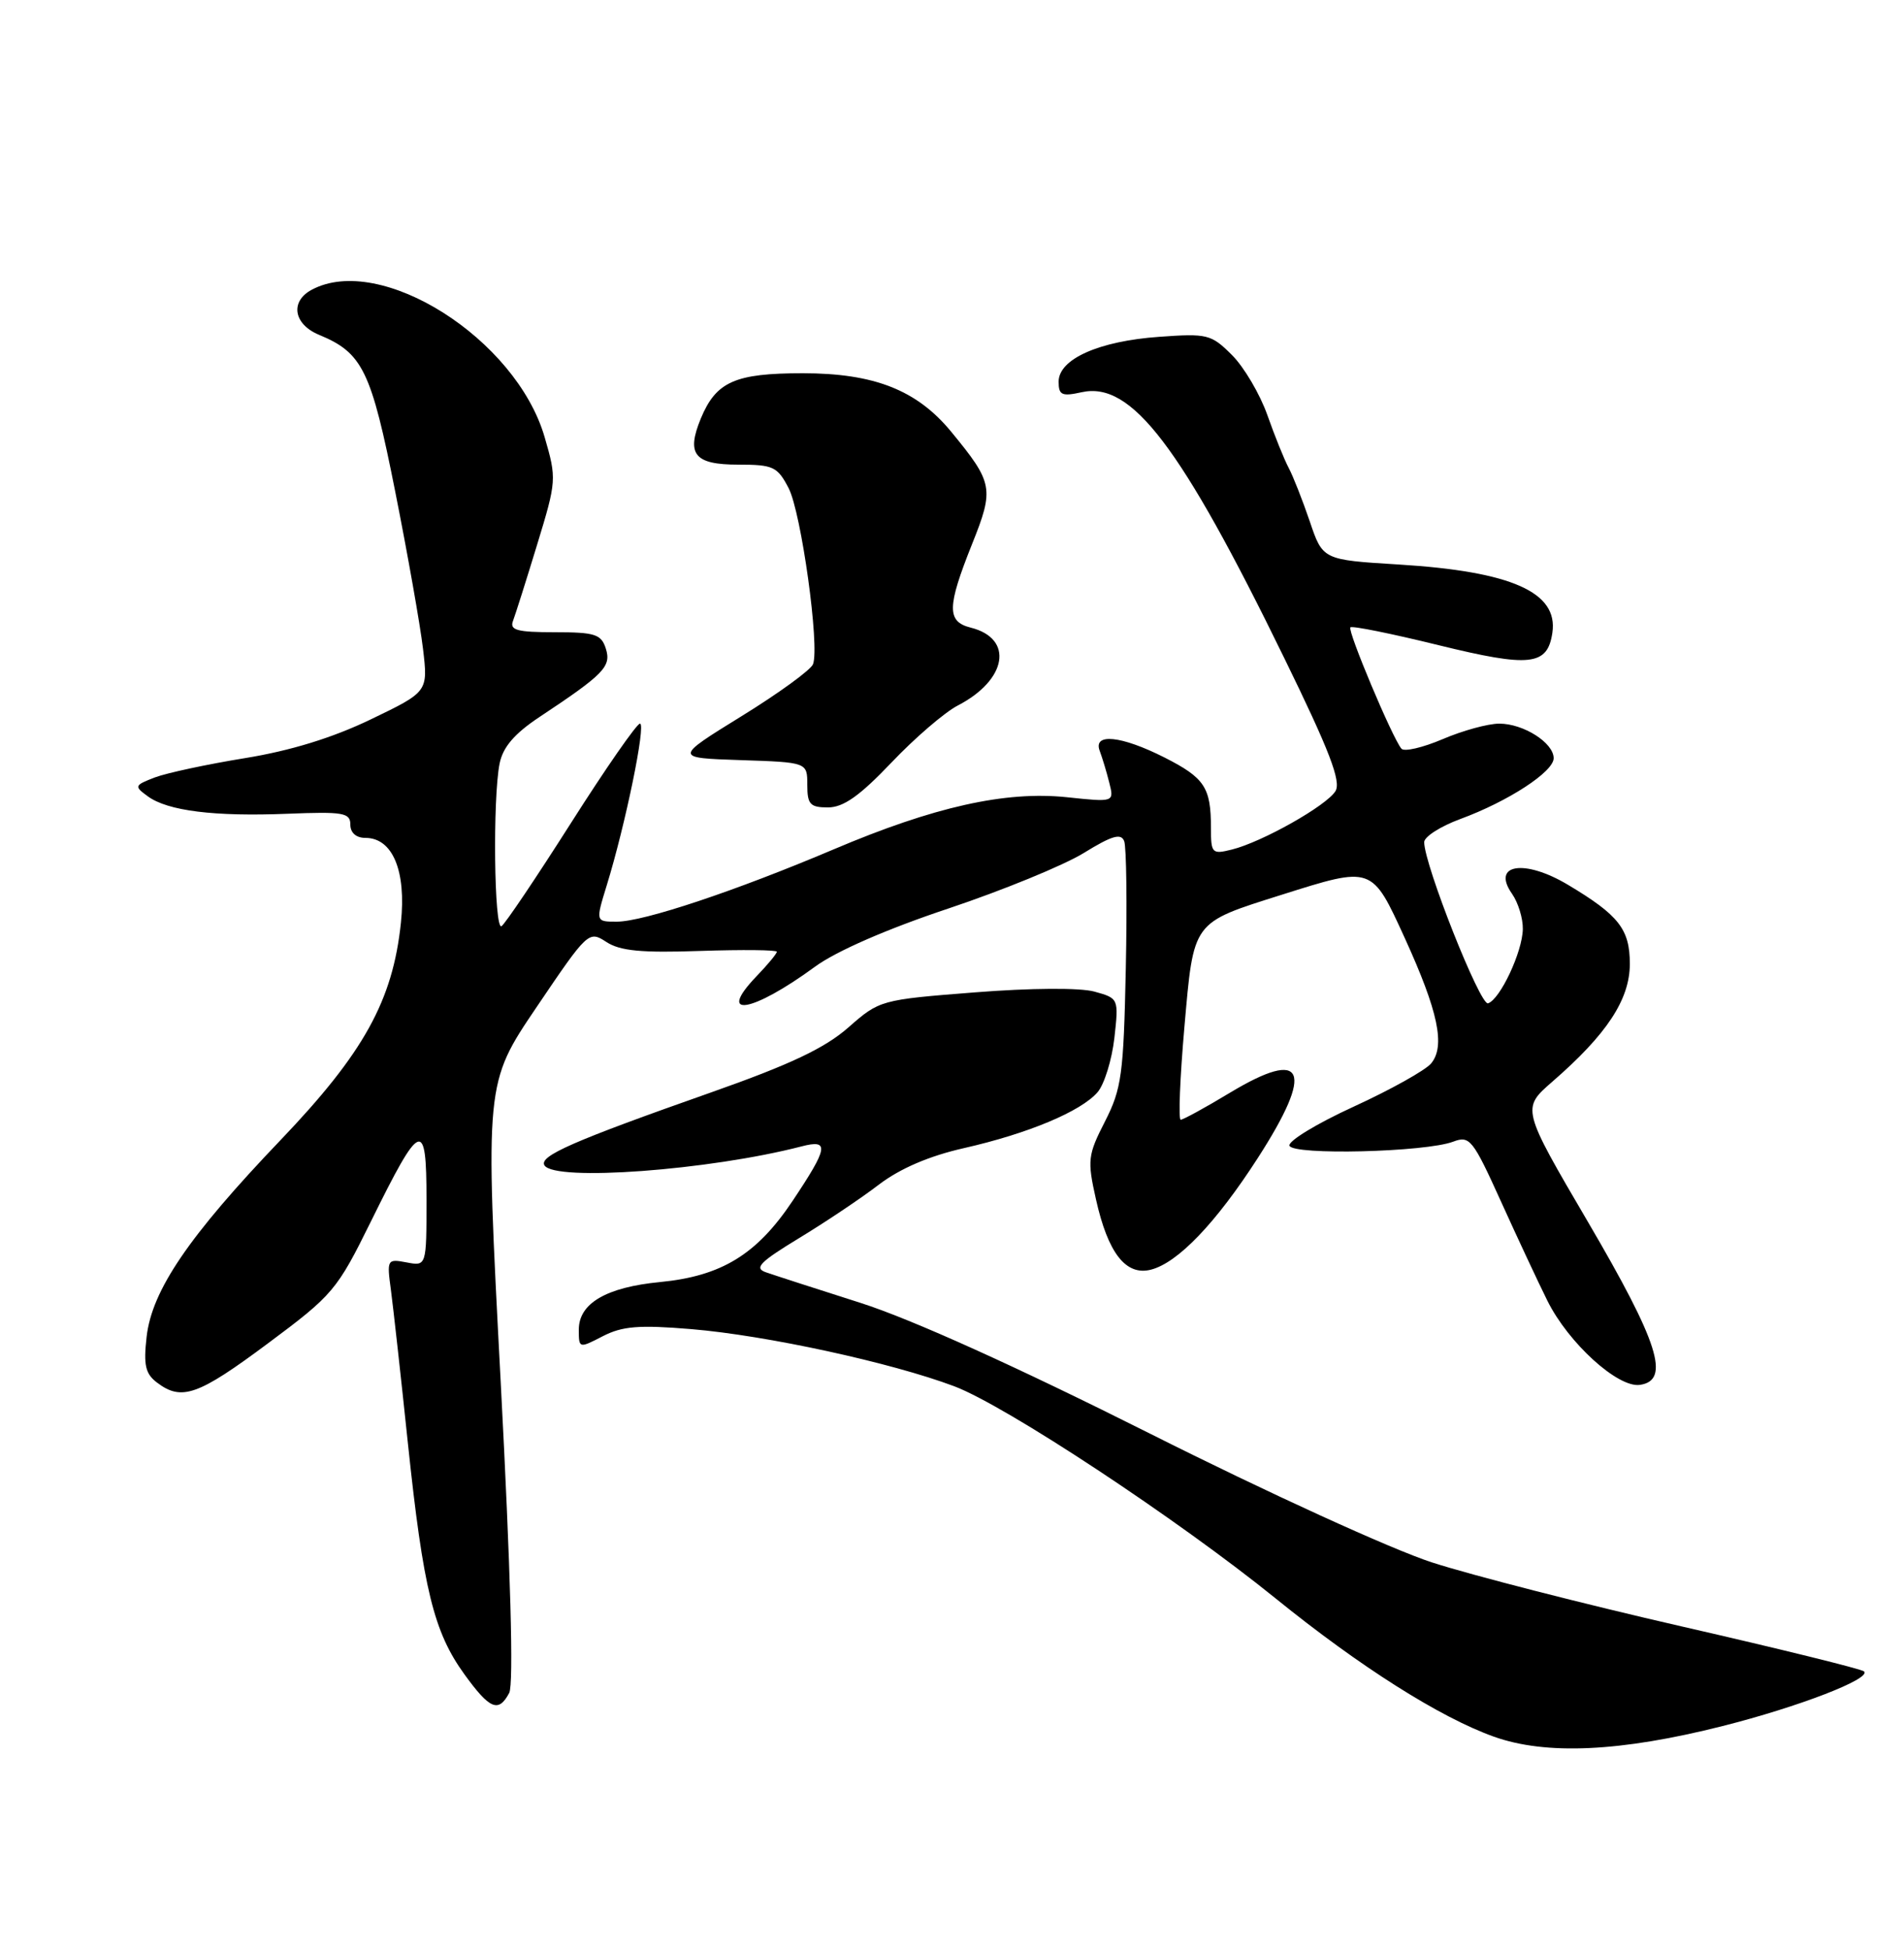 <?xml version="1.0" encoding="UTF-8" standalone="no"?>
<!DOCTYPE svg PUBLIC "-//W3C//DTD SVG 1.1//EN" "http://www.w3.org/Graphics/SVG/1.1/DTD/svg11.dtd" >
<svg xmlns="http://www.w3.org/2000/svg" xmlns:xlink="http://www.w3.org/1999/xlink" version="1.1" viewBox="0 0 250 256">
 <g >
 <path fill="currentColor"
d=" M 226.18 226.60 C 236.17 224.08 245.72 220.39 244.76 219.43 C 244.46 219.12 233.70 216.47 220.85 213.53 C 208.01 210.59 193.22 206.80 188.00 205.11 C 182.68 203.38 166.40 195.95 151.00 188.21 C 133.46 179.41 119.70 173.19 113.00 171.05 C 107.22 169.21 101.63 167.40 100.57 167.03 C 98.98 166.48 99.75 165.69 104.91 162.55 C 108.36 160.46 113.08 157.30 115.40 155.52 C 118.17 153.41 122.00 151.76 126.56 150.73 C 134.99 148.82 141.94 145.91 144.12 143.38 C 145.00 142.35 145.99 139.15 146.32 136.28 C 146.90 131.09 146.88 131.06 143.70 130.18 C 141.81 129.66 135.37 129.70 128.01 130.28 C 115.63 131.25 115.48 131.29 111.39 134.89 C 108.30 137.60 103.77 139.75 93.38 143.41 C 75.23 149.80 70.74 151.77 71.49 152.99 C 72.82 155.14 93.13 153.64 105.25 150.50 C 108.94 149.54 108.76 150.64 104.06 157.67 C 99.37 164.69 94.74 167.53 86.67 168.31 C 79.62 168.99 76.00 171.10 76.00 174.55 C 76.00 177.03 76.02 177.04 79.15 175.42 C 81.71 174.10 83.90 173.92 90.76 174.49 C 100.62 175.31 117.02 178.88 125.29 181.99 C 132.08 184.55 154.65 199.45 167.50 209.85 C 178.55 218.80 189.05 225.45 196.14 227.99 C 202.99 230.44 212.78 229.99 226.18 226.60 Z  M 66.86 222.25 C 67.46 221.14 67.05 206.26 65.74 181.36 C 63.68 142.22 63.68 142.22 70.48 132.18 C 77.17 122.28 77.31 122.16 79.61 123.66 C 81.41 124.84 84.21 125.11 91.97 124.84 C 97.49 124.66 102.00 124.70 102.00 124.95 C 102.00 125.19 100.80 126.65 99.32 128.18 C 93.98 133.76 98.73 132.98 107.00 126.92 C 109.77 124.88 116.49 121.95 124.50 119.28 C 131.65 116.89 139.65 113.61 142.29 111.99 C 146.00 109.70 147.20 109.35 147.61 110.43 C 147.90 111.19 148.00 118.72 147.82 127.16 C 147.53 141.05 147.27 142.95 145.09 147.22 C 142.83 151.64 142.75 152.31 143.90 157.44 C 145.48 164.51 147.82 167.51 151.10 166.69 C 154.64 165.80 159.65 160.57 165.17 152.00 C 172.62 140.43 171.36 137.52 161.49 143.46 C 158.26 145.41 155.35 147.00 155.03 147.00 C 154.71 147.00 154.93 141.55 155.51 134.89 C 156.75 120.81 156.45 121.21 168.28 117.47 C 180.22 113.70 180.11 113.66 184.45 123.15 C 188.85 132.79 189.80 137.33 187.91 139.61 C 187.16 140.51 182.59 143.06 177.75 145.28 C 172.90 147.50 169.10 149.81 169.31 150.41 C 169.74 151.69 187.17 151.26 190.81 149.88 C 192.98 149.06 193.38 149.56 197.09 157.75 C 199.27 162.56 202.01 168.42 203.18 170.77 C 205.93 176.31 212.43 182.22 215.32 181.81 C 219.37 181.23 217.79 176.27 208.51 160.43 C 199.78 145.53 199.78 145.53 203.82 142.01 C 210.98 135.80 214.00 131.21 214.00 126.54 C 214.00 121.99 212.56 120.15 205.88 116.16 C 200.14 112.73 195.79 113.44 198.54 117.35 C 199.34 118.50 199.98 120.58 199.95 121.97 C 199.90 124.97 196.97 131.20 195.38 131.72 C 194.35 132.05 187.00 113.51 187.00 110.56 C 187.00 109.85 189.14 108.48 191.75 107.52 C 198.03 105.21 204.00 101.32 204.00 99.54 C 204.00 97.52 200.04 95.00 196.86 95.00 C 195.38 95.00 192.03 95.92 189.42 97.04 C 186.81 98.15 184.37 98.72 184.01 98.29 C 182.82 96.88 176.89 82.78 177.31 82.36 C 177.53 82.13 182.75 83.19 188.89 84.70 C 200.91 87.65 203.19 87.40 203.83 83.07 C 204.62 77.75 198.46 75.02 183.66 74.11 C 173.68 73.50 173.68 73.50 171.97 68.43 C 171.02 65.65 169.78 62.50 169.21 61.43 C 168.64 60.37 167.38 57.25 166.41 54.50 C 165.44 51.75 163.35 48.20 161.77 46.62 C 159.04 43.89 158.54 43.76 152.19 44.22 C 144.28 44.78 139.00 47.14 139.00 50.11 C 139.00 51.87 139.42 52.07 142.04 51.49 C 148.58 50.05 155.02 58.51 168.61 86.36 C 174.58 98.57 176.12 102.59 175.35 103.86 C 174.17 105.78 165.73 110.54 161.75 111.53 C 159.14 112.18 159.00 112.04 159.00 108.69 C 159.00 103.37 158.18 102.13 152.91 99.45 C 147.21 96.57 143.48 96.19 144.40 98.59 C 144.73 99.47 145.30 101.34 145.65 102.75 C 146.30 105.32 146.30 105.32 140.07 104.66 C 132.00 103.82 122.62 105.92 109.50 111.49 C 96.57 116.97 84.51 121.00 80.98 121.00 C 78.20 121.00 78.20 121.00 79.66 116.25 C 82.12 108.29 84.85 95.00 84.03 95.00 C 83.61 95.00 79.53 100.87 74.98 108.03 C 70.42 115.20 66.32 121.30 65.85 121.59 C 64.88 122.19 64.68 104.83 65.60 100.23 C 66.04 98.07 67.55 96.31 70.85 94.12 C 79.31 88.51 80.29 87.50 79.55 85.16 C 78.95 83.26 78.13 83.00 72.83 83.00 C 67.89 83.00 66.89 82.73 67.36 81.51 C 67.67 80.69 69.10 76.18 70.53 71.49 C 73.08 63.14 73.10 62.85 71.51 57.38 C 67.75 44.46 49.96 33.20 40.93 38.04 C 38.05 39.58 38.54 42.57 41.90 43.96 C 47.61 46.32 48.74 48.64 51.89 64.52 C 53.53 72.76 55.17 82.05 55.54 85.16 C 56.21 90.82 56.21 90.82 48.67 94.45 C 43.64 96.87 38.14 98.56 32.16 99.53 C 27.23 100.33 21.91 101.47 20.34 102.06 C 17.64 103.10 17.59 103.22 19.39 104.53 C 22.00 106.46 28.15 107.22 37.80 106.83 C 45.07 106.54 46.00 106.70 46.00 108.25 C 46.00 109.33 46.76 110.00 47.98 110.00 C 51.55 110.00 53.36 114.32 52.64 121.15 C 51.57 131.37 47.77 138.23 36.86 149.65 C 24.78 162.28 19.94 169.39 19.25 175.51 C 18.83 179.21 19.09 180.36 20.62 181.51 C 23.85 183.96 26.00 183.20 35.17 176.37 C 43.72 170.01 44.25 169.38 48.70 160.36 C 55.26 147.05 56.00 146.76 56.00 157.49 C 56.00 166.23 56.00 166.23 53.38 165.73 C 50.84 165.25 50.78 165.34 51.33 169.37 C 51.63 171.64 52.64 180.70 53.56 189.50 C 55.57 208.60 56.95 214.25 60.98 219.81 C 64.31 224.41 65.46 224.89 66.86 222.25 Z  M 117.04 100.12 C 120.12 96.88 124.04 93.51 125.76 92.62 C 132.24 89.27 133.15 83.83 127.47 82.40 C 124.30 81.61 124.33 79.70 127.63 71.44 C 130.56 64.13 130.42 63.40 124.87 56.65 C 120.37 51.20 114.77 49.00 105.41 49.00 C 96.51 49.00 94.03 50.10 92.02 54.94 C 90.08 59.65 91.17 61.00 96.94 61.00 C 101.53 61.00 102.08 61.26 103.55 64.09 C 105.21 67.31 107.65 84.87 106.75 87.20 C 106.47 87.94 102.25 91.01 97.37 94.02 C 88.50 99.50 88.50 99.50 97.25 99.79 C 106.00 100.08 106.00 100.08 106.00 103.04 C 106.00 105.60 106.37 106.00 108.72 106.00 C 110.74 106.00 112.89 104.48 117.04 100.12 Z "/>
</g>
</svg>
